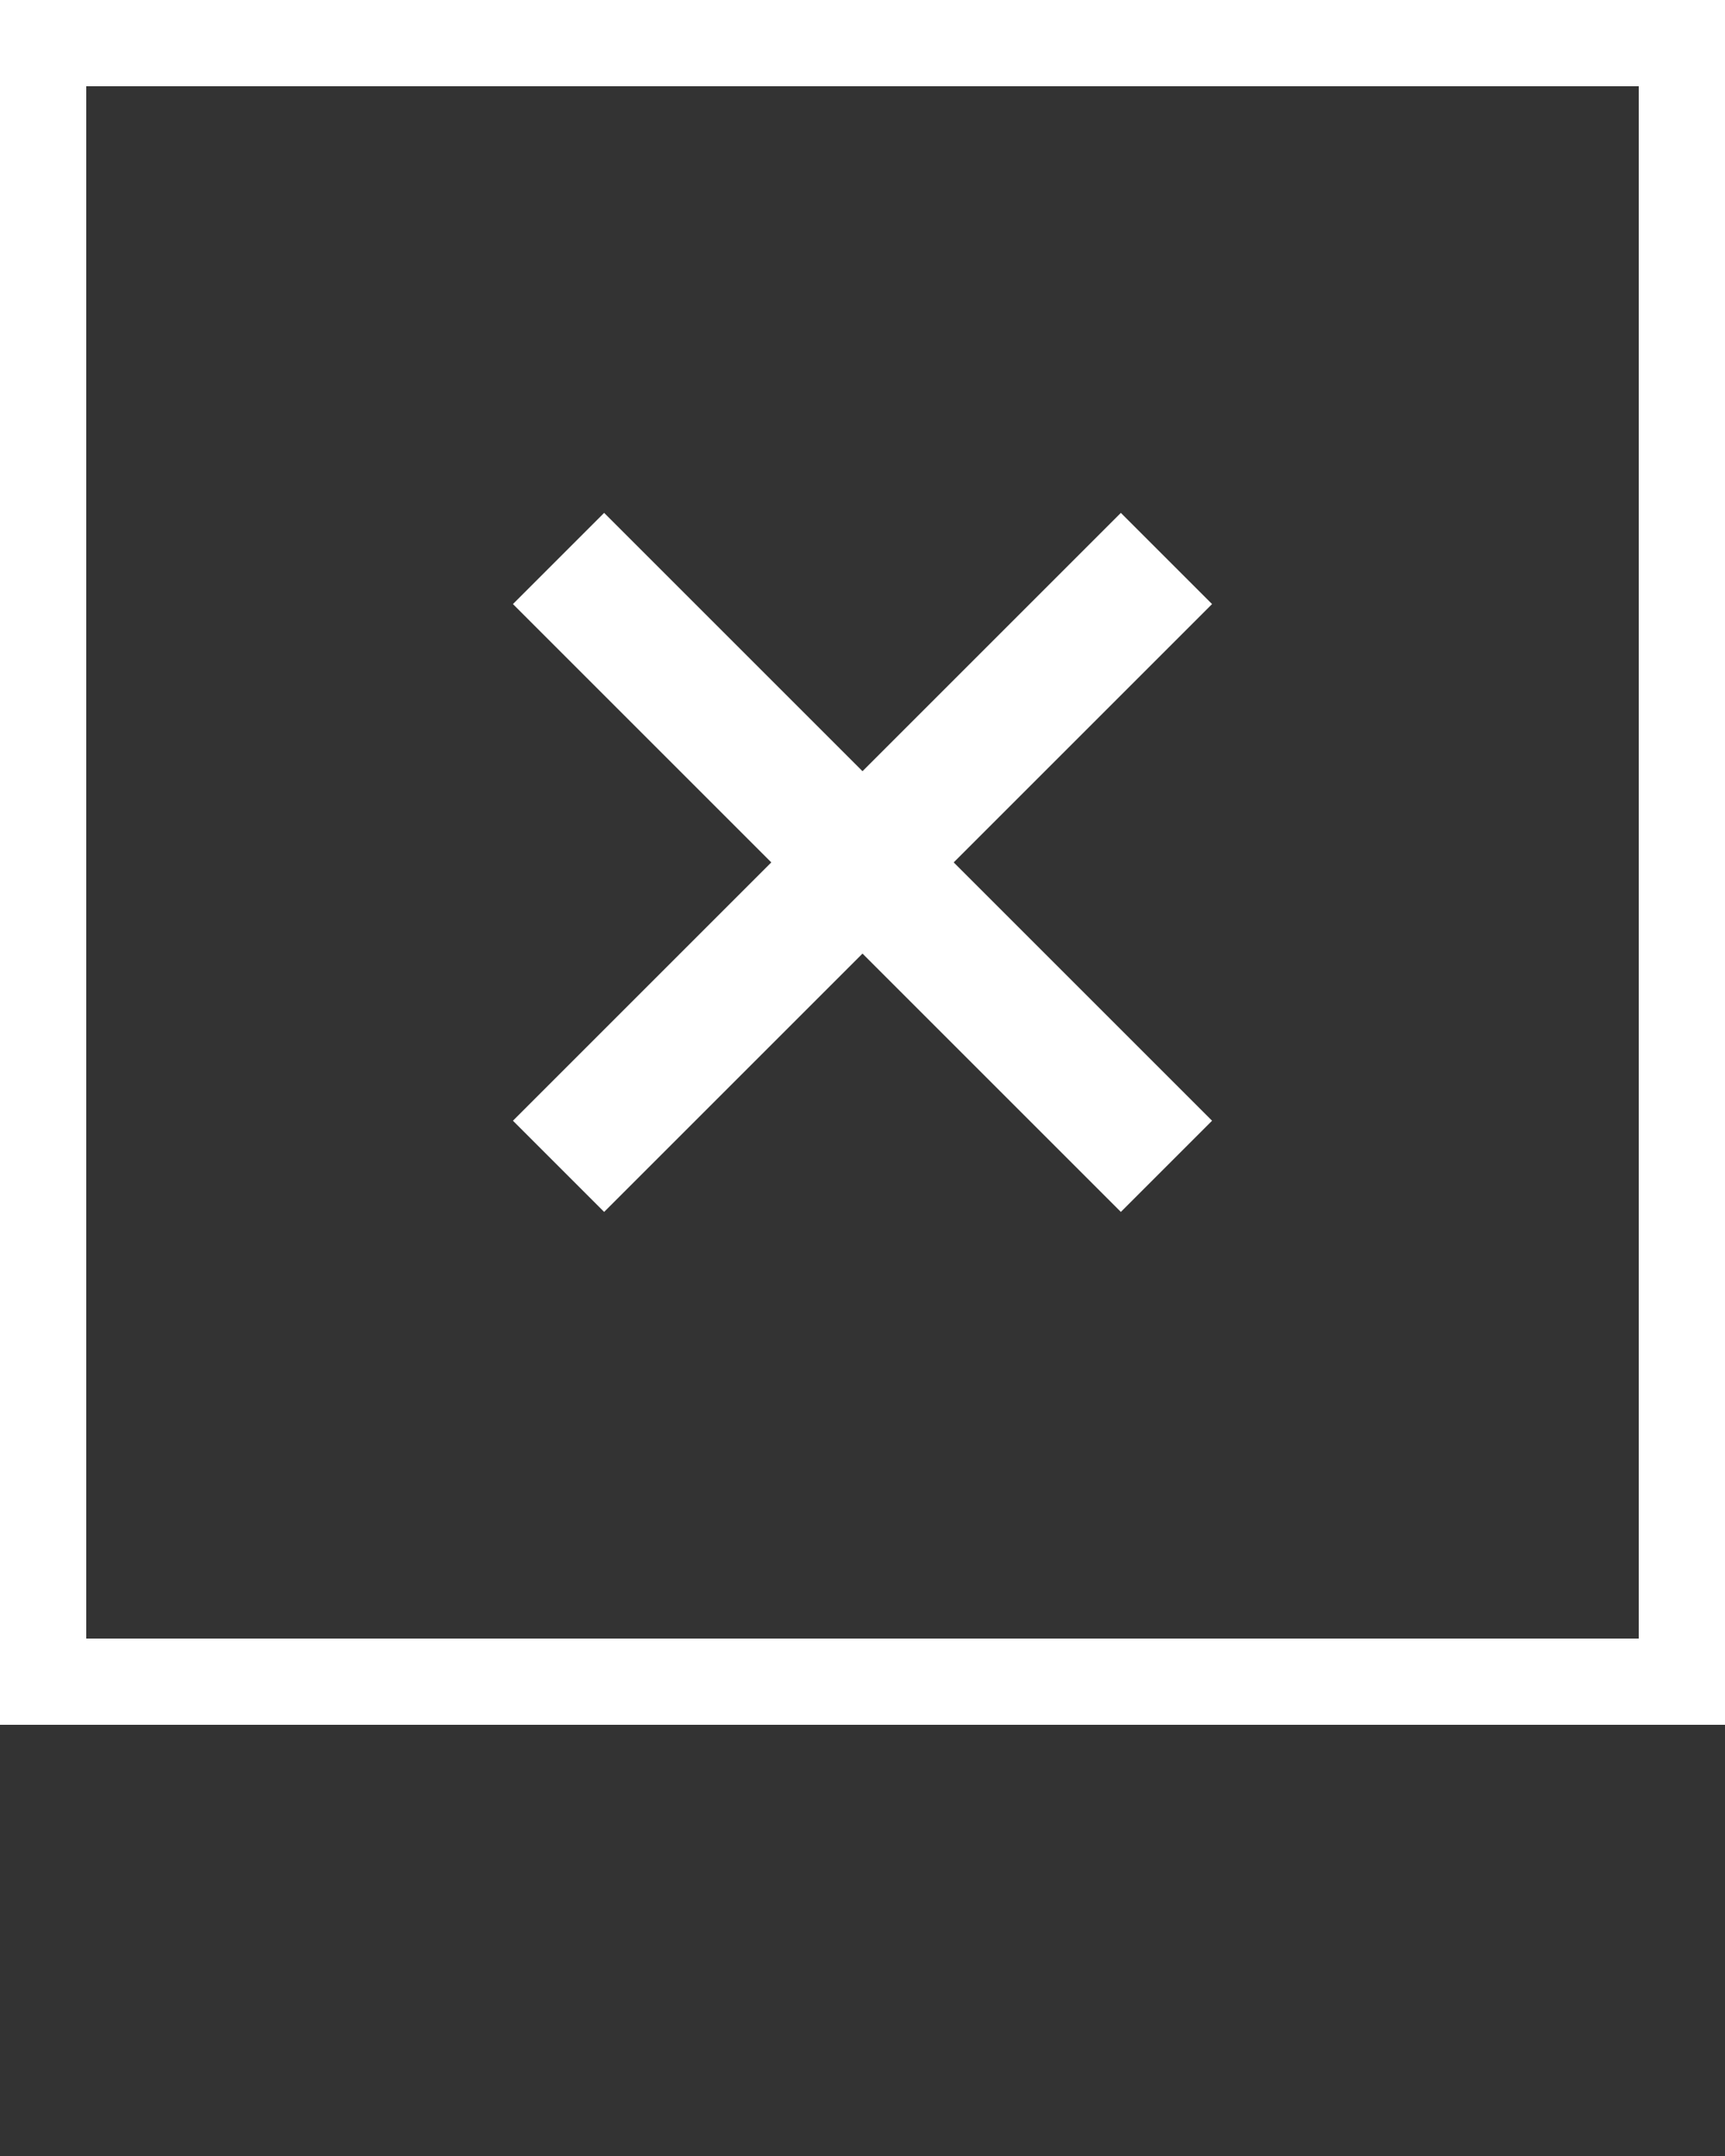 <svg enable-background="new 0 0 100 100" version="1.1" viewBox="0 0 100 125" x="0px" xml:space="preserve" xmlns="http://www.w3.org/2000/svg" xmlns:xlink="http://www.w3.org/1999/xlink" y="0px">
<rect x="0" y="0" width="100" height="125" fill="#333333" stroke="none"/>
<style type="text/css">
	polygon, circle, path { fill:#FFFFFF; }
</style>
	<g>
		<path d="M0,0v100h100V0H0z M95,95H5V5h90V95z"/>
	</g>
	<polygon points="70.264,35.022 64.977,29.736 50,44.713 35.022,29.736 29.736,35.022 44.713,50 29.736,64.977 35.022,70.264   50,55.286 64.977,70.264 70.264,64.977 55.286,50 "/>
</svg>
